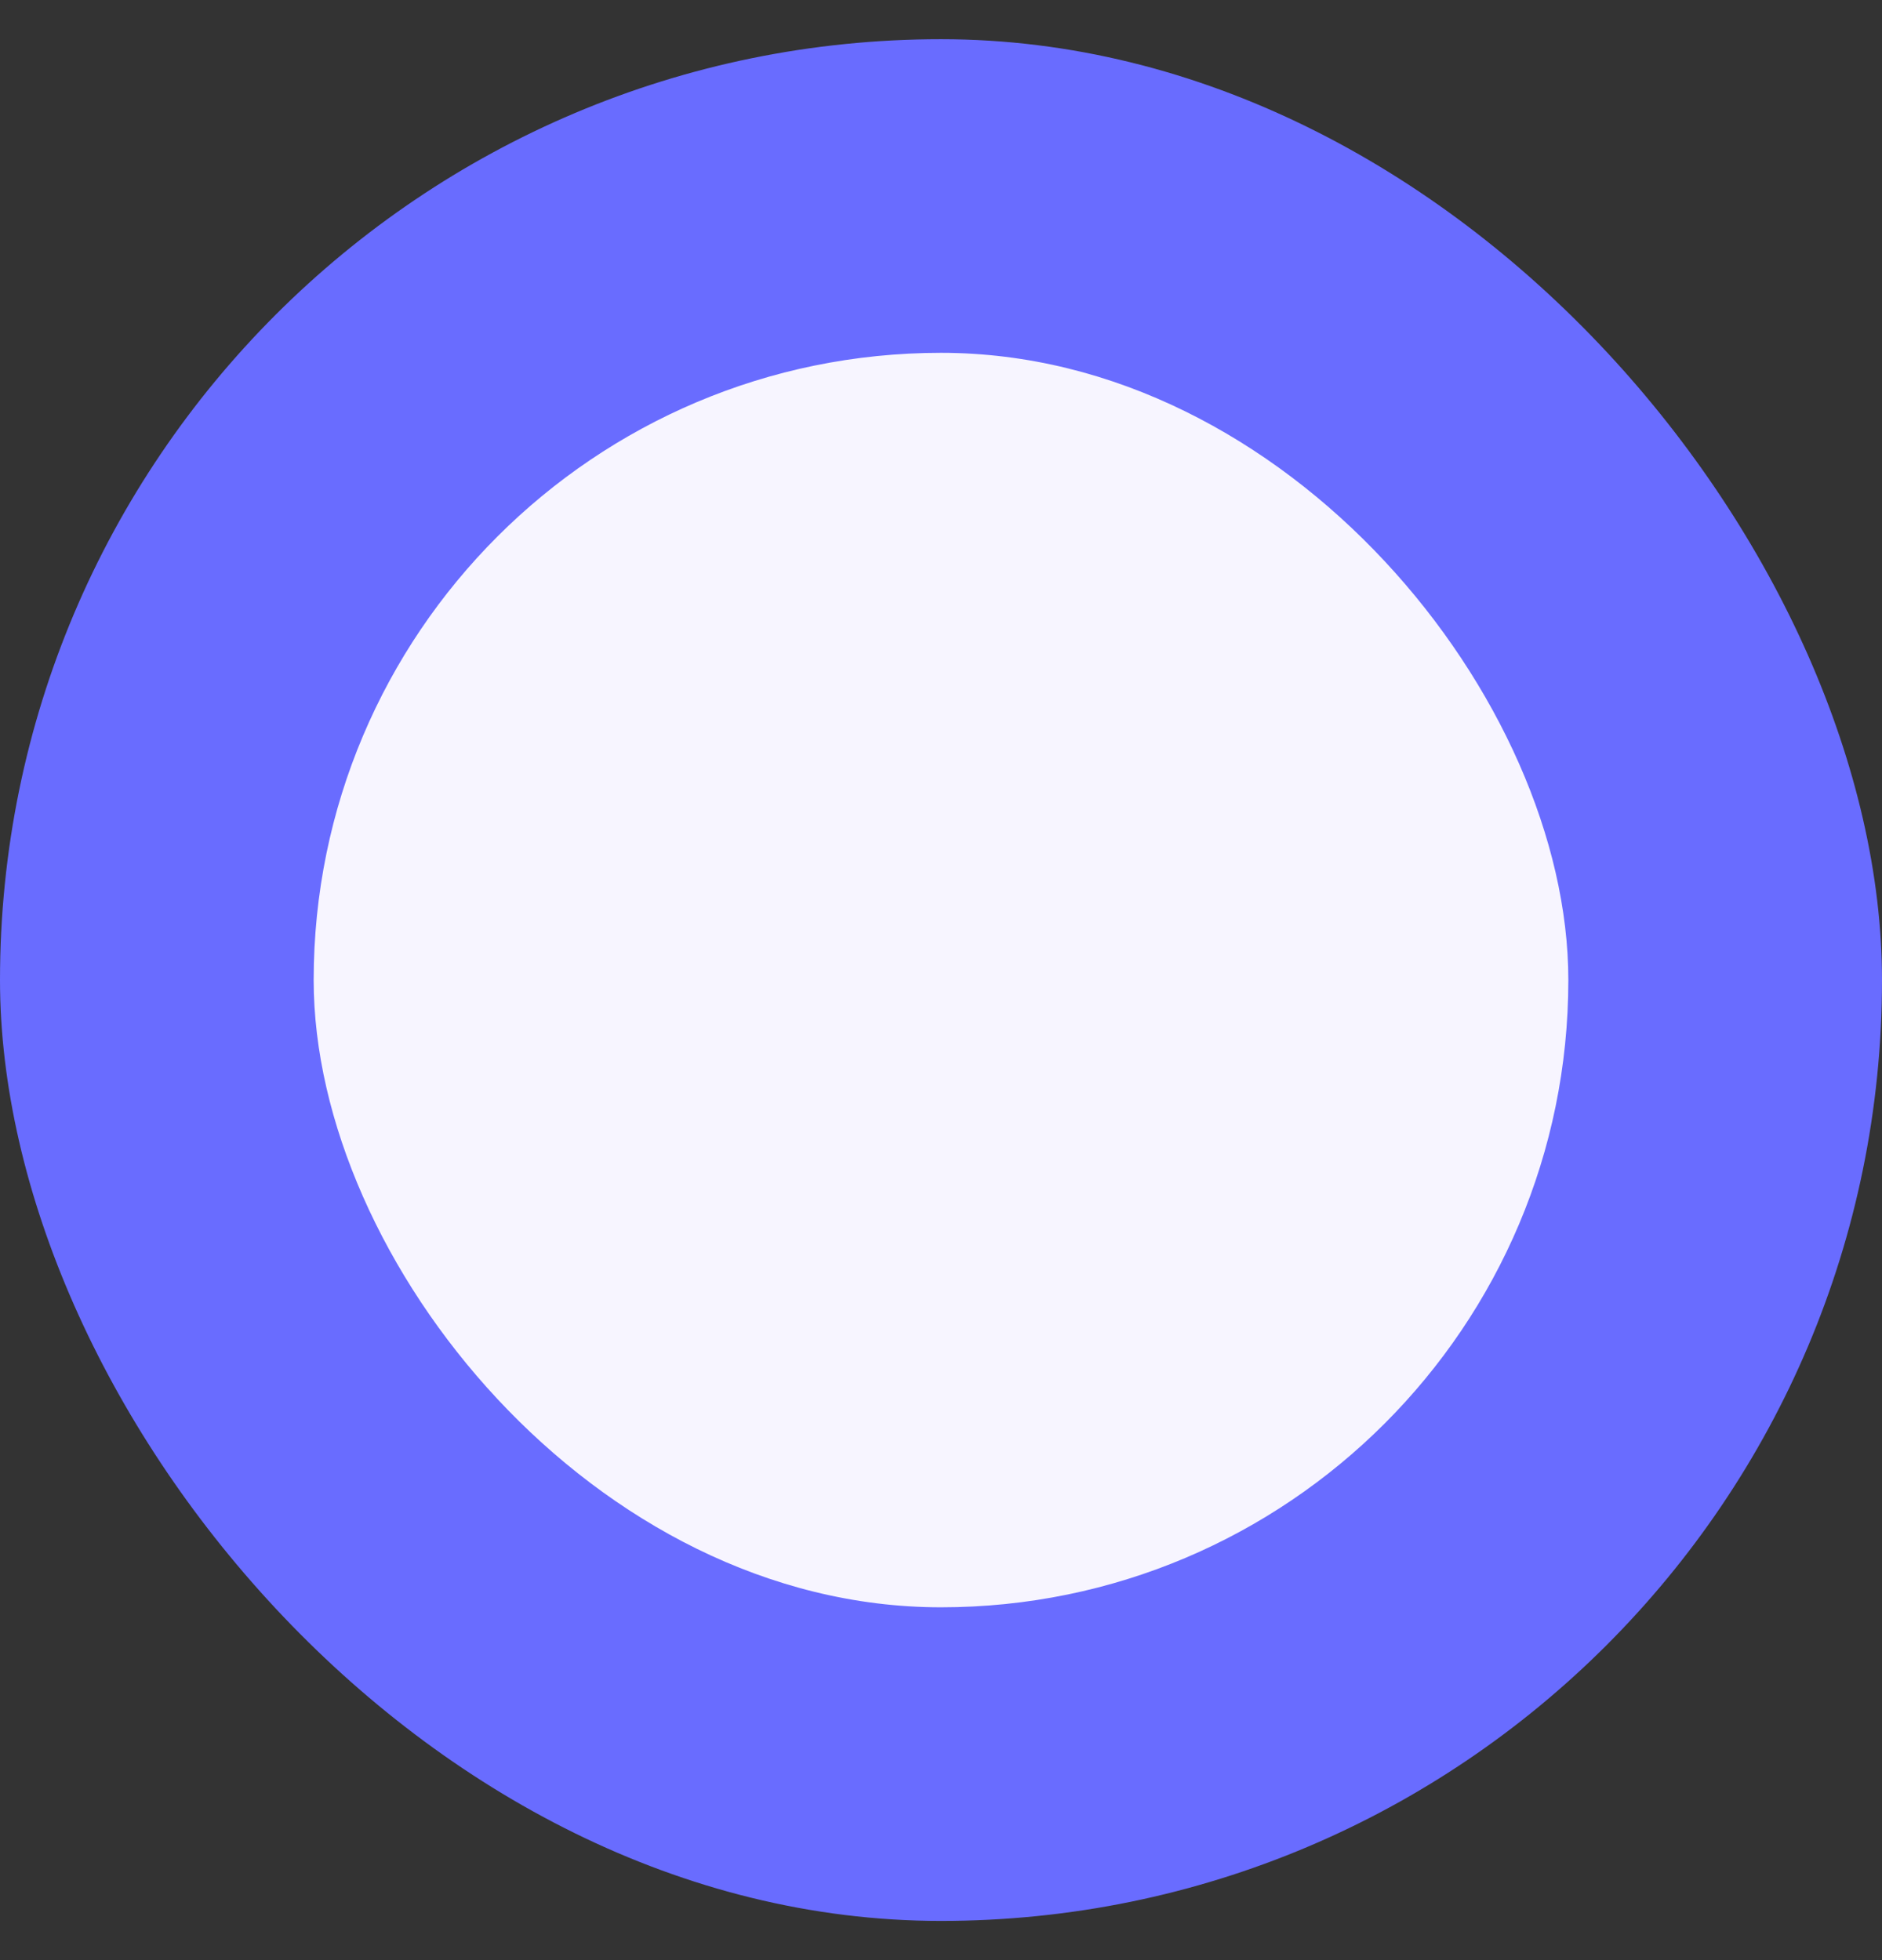 <svg width="24" height="25" viewBox="0 0 24 25" fill="none" xmlns="http://www.w3.org/2000/svg">
<rect x="0" y="0" width="24" height="25" fill="#333333" stroke="none"/>
<rect y="0.5" width="24" height="24" rx="12" fill="#696CFF"/>
<rect x="4" y="4.5" width="16" height="16" rx="8" fill="#F7F5FF"/>
</svg>
